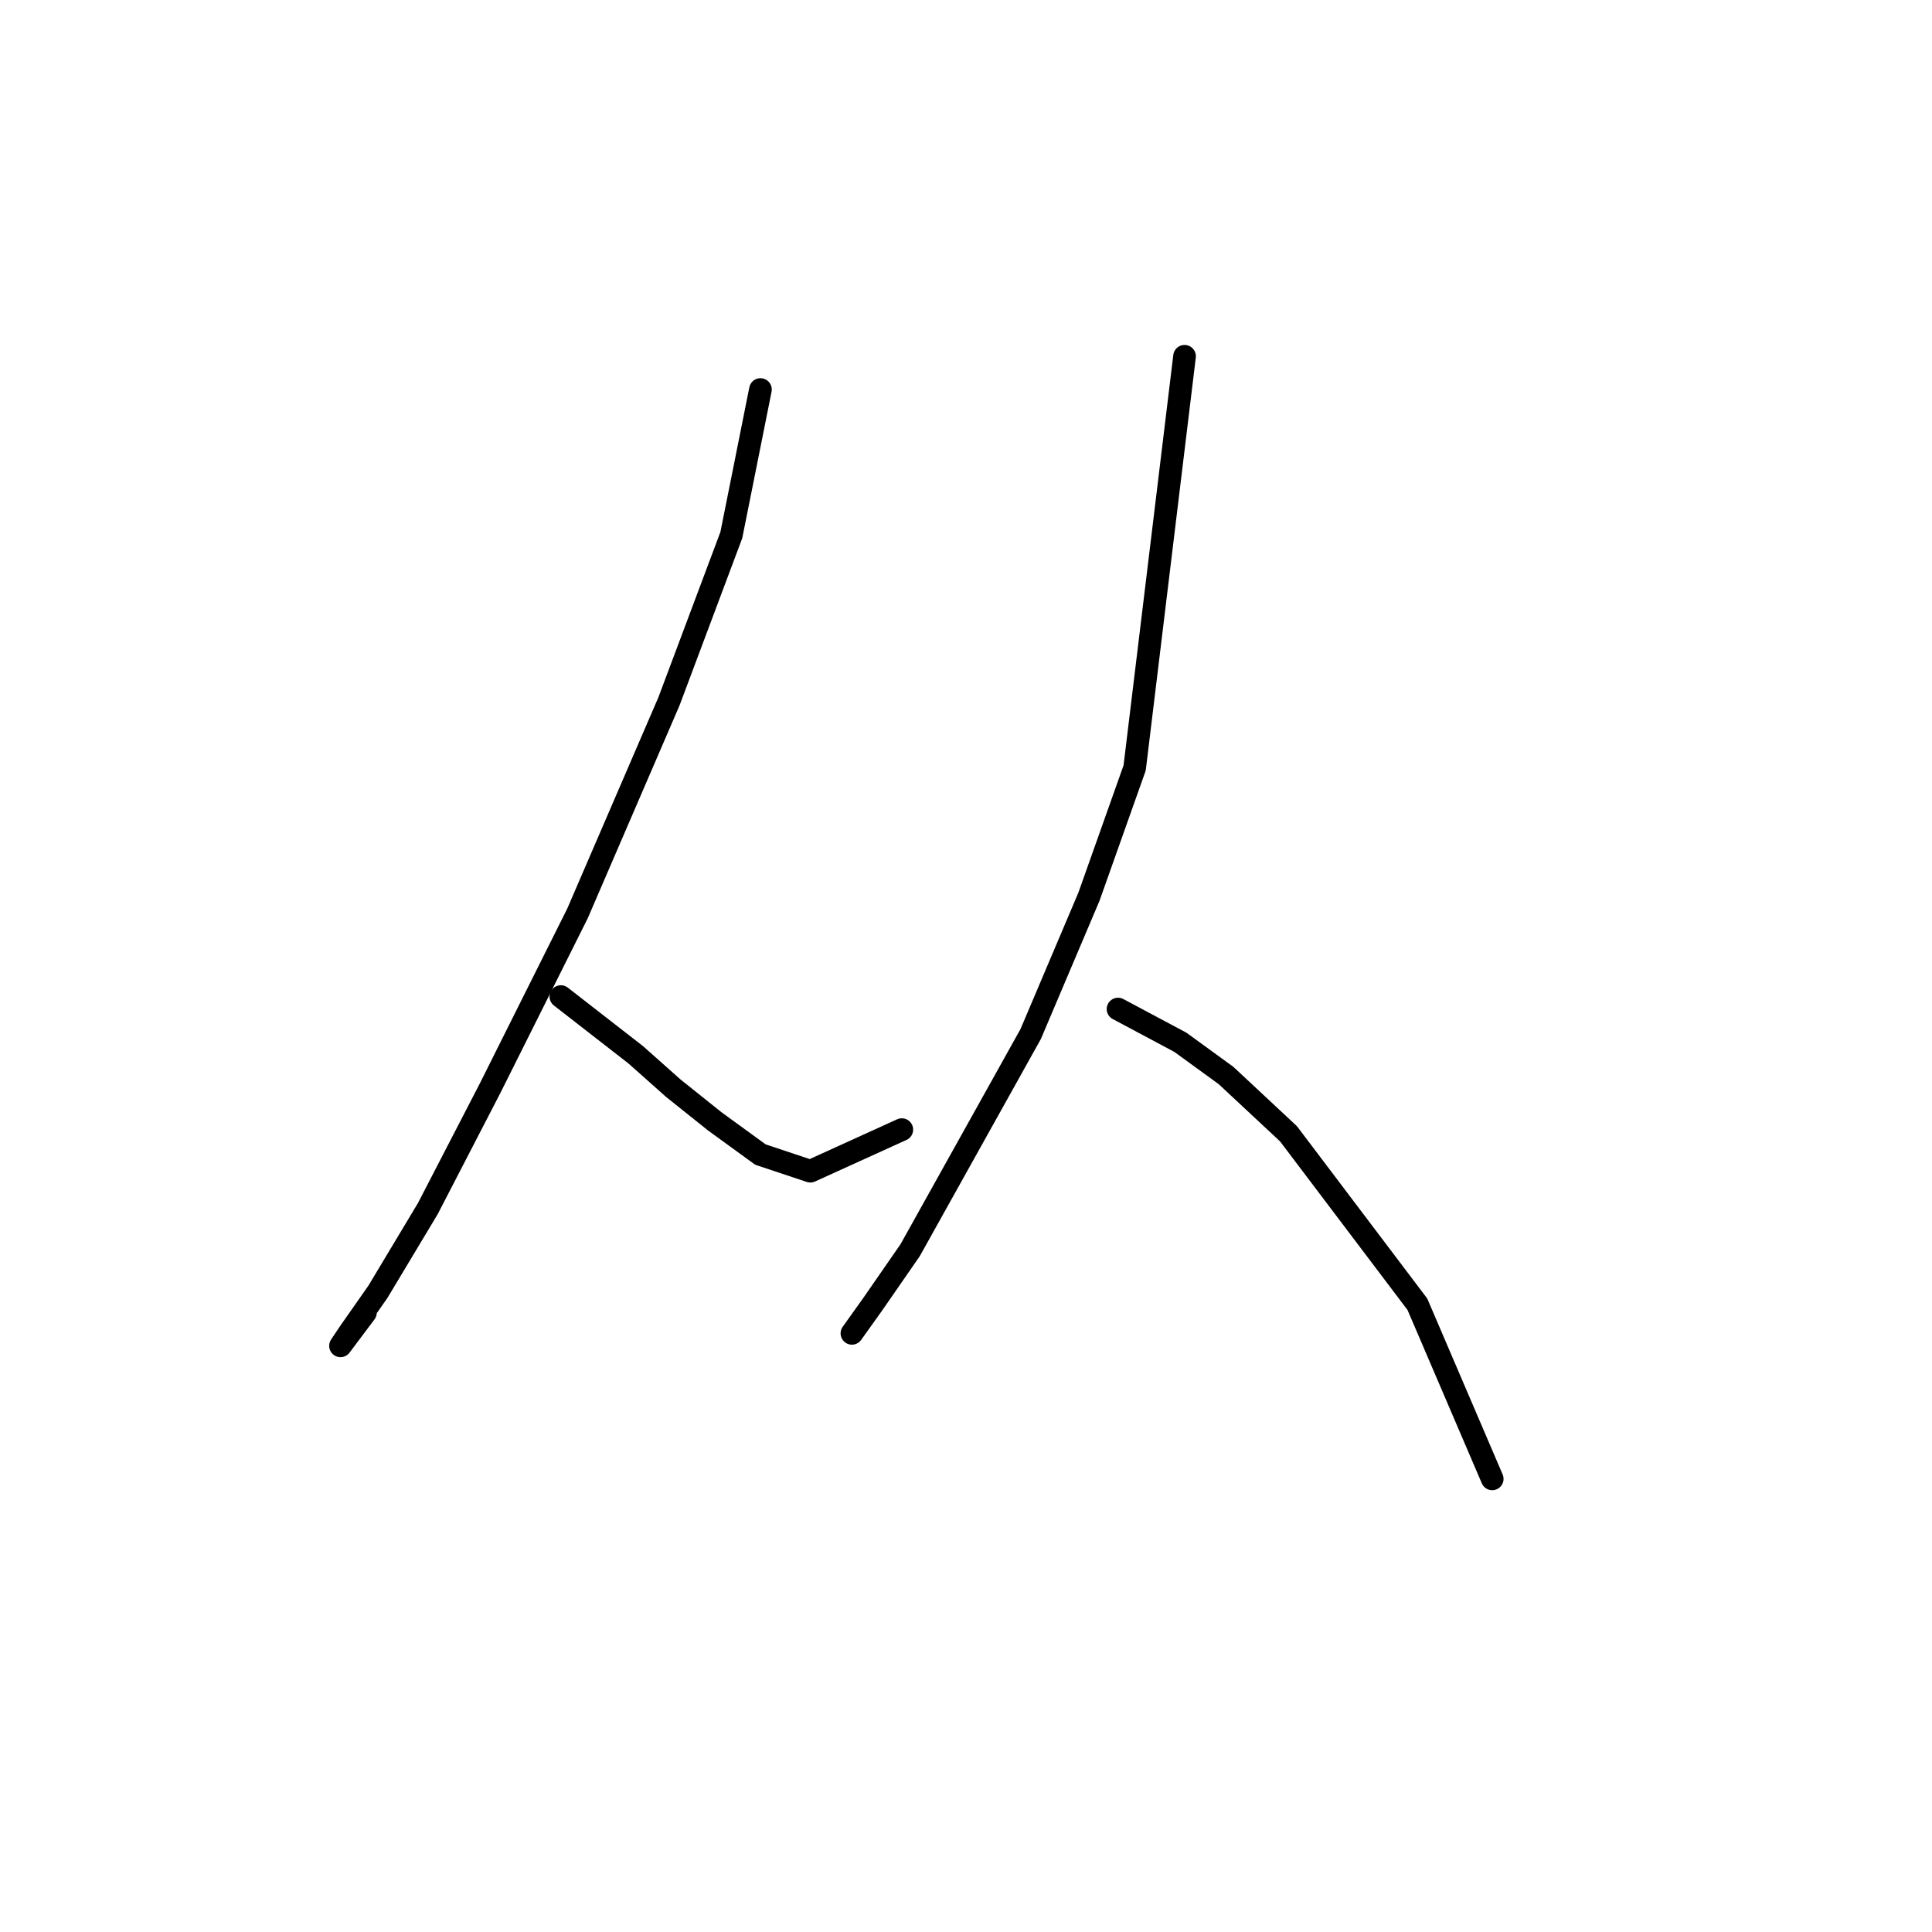 <?xml version="1.0" standalone="no"?>
    <svg width="256" height="256" xmlns="http://www.w3.org/2000/svg" version="1.1">
    <polyline stroke="black" stroke-width="3" stroke-linecap="round" fill="transparent" stroke-linejoin="round" points="100.763 51.614 96.906 70.897 88.642 92.935 76.522 121.033 64.952 144.172 56.688 160.149 50.077 171.168 46.22 176.677 45.118 178.33 48.424 173.923 48.424 173.923 " />
        <polyline stroke="black" stroke-width="3" stroke-linecap="round" fill="transparent" stroke-linejoin="round" points="74.318 132.051 84.235 139.764 89.193 144.172 94.703 148.58 100.763 152.987 107.374 155.191 119.495 149.681 119.495 149.681 " />
        <polyline stroke="black" stroke-width="3" stroke-linecap="round" fill="transparent" stroke-linejoin="round" points="156.959 47.207 150.348 101.75 144.287 118.829 136.574 137.01 120.597 165.659 115.638 172.821 112.884 176.677 112.884 176.677 " />
        <polyline stroke="black" stroke-width="3" stroke-linecap="round" fill="transparent" stroke-linejoin="round" points="148.144 133.704 156.408 138.112 162.468 142.519 170.732 150.232 187.811 172.821 197.728 195.96 197.728 195.96 " />
        </svg>